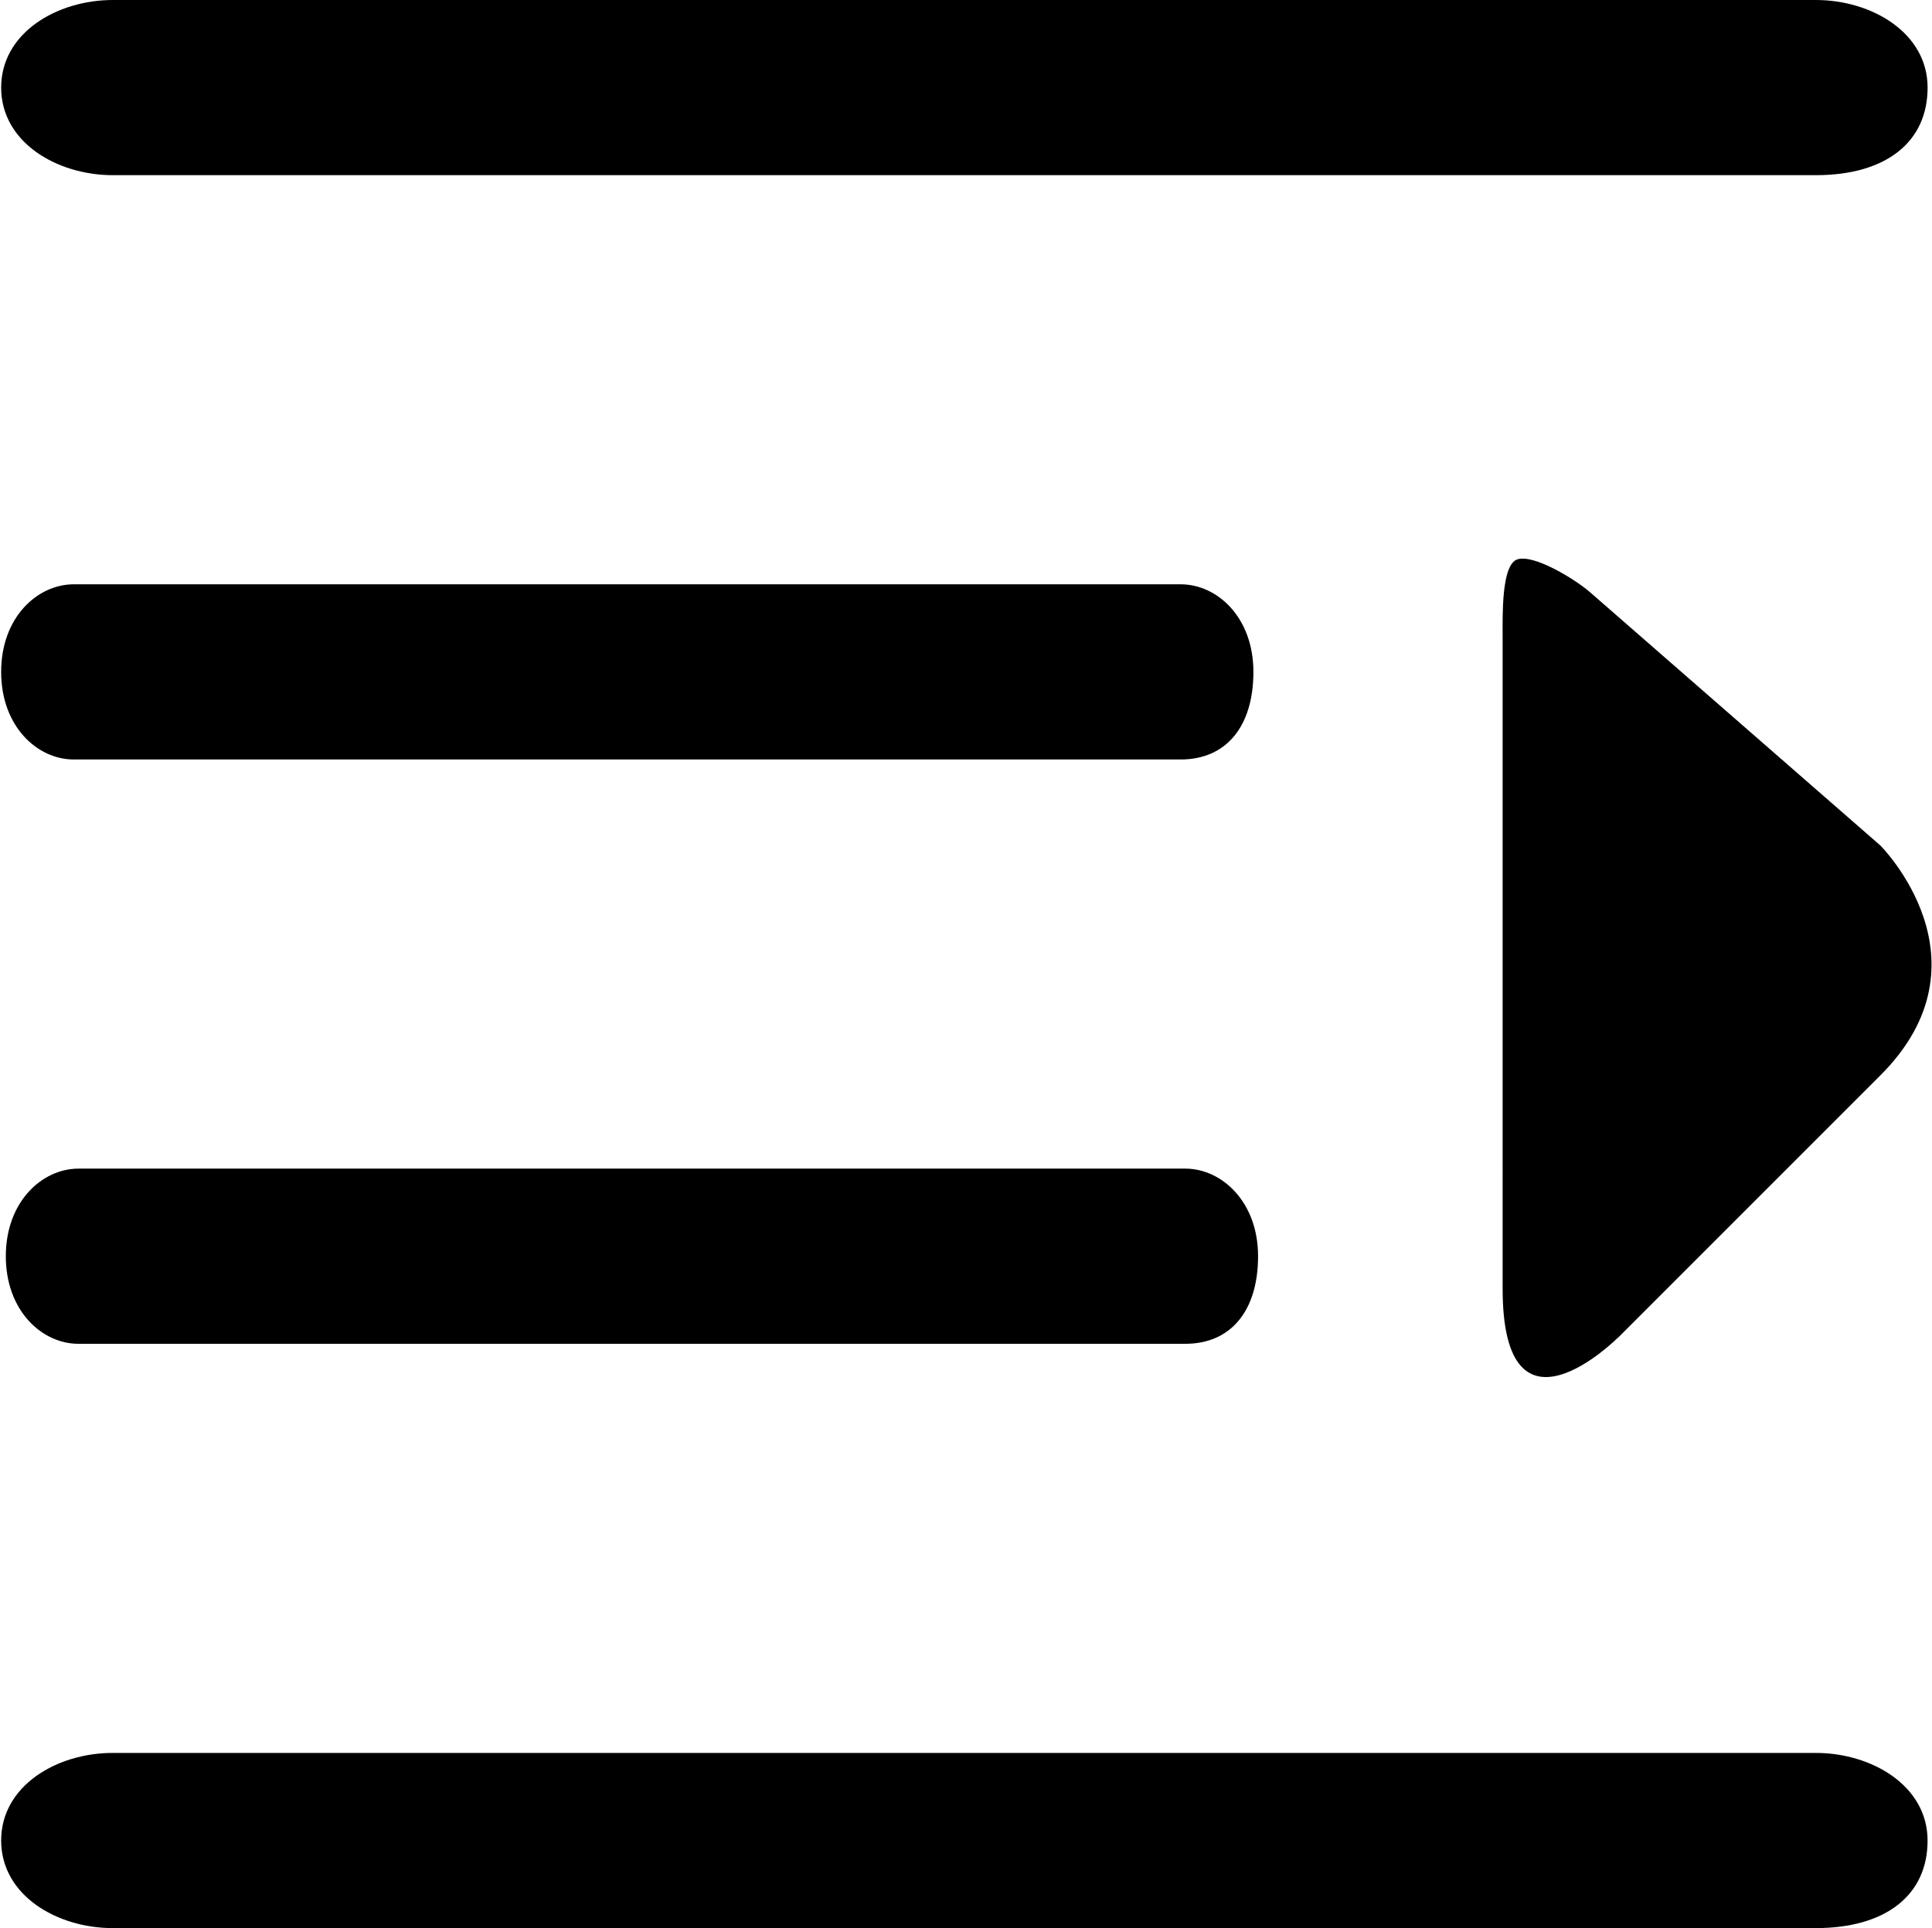<?xml version="1.0" standalone="no"?><!DOCTYPE svg PUBLIC "-//W3C//DTD SVG 1.1//EN" "http://www.w3.org/Graphics/SVG/1.1/DTD/svg11.dtd"><svg t="1712547681789" class="icon" viewBox="0 0 1026 1024" version="1.1" xmlns="http://www.w3.org/2000/svg" p-id="4266" xmlns:xlink="http://www.w3.org/1999/xlink" width="128.25" height="128"><path d="M59.868 930.965h904.427c29.678 0 59.357 17.422 59.357 46.518 0 29.095-22.282 46.518-59.357 46.518H59.868c-29.668 0-59.254-17.422-59.254-46.518C0.614 948.387 30.19 930.965 59.868 930.965zM41.689 620.647h587.817c19.192 0 38.599 17.514 38.599 46.518 0 29.095-14.558 46.518-38.599 46.518H41.587c-19.202 0-38.497-17.422-38.497-46.518 0-29.003 19.295-46.518 38.599-46.518z m-2.476-310.328h587.817c19.295 0 38.599 17.422 38.599 46.518 0 29.105-14.548 46.518-38.599 46.518H39.111C19.919 403.353 0.614 385.941 0.614 356.836c0-29.095 19.305-46.518 38.599-46.518zM59.96 0H964.316c29.668 0 59.346 17.422 59.346 46.518 0 29.095-22.282 46.518-59.346 46.518H59.95C30.292 93.035 0.614 75.613 0.614 46.518 0.614 17.422 30.282 0 59.96 0z m799.095 710.551s-61.075 61.075-61.075-26.128V339.004c0-11.877-0.788-39.285 7.929-41.965 8.798-2.67 30.077 10.292 38.303 17.32l154.397 134.703s61.075 60.973 0 122.038l-139.542 139.553v-0.102z" p-id="4267"></path></svg>